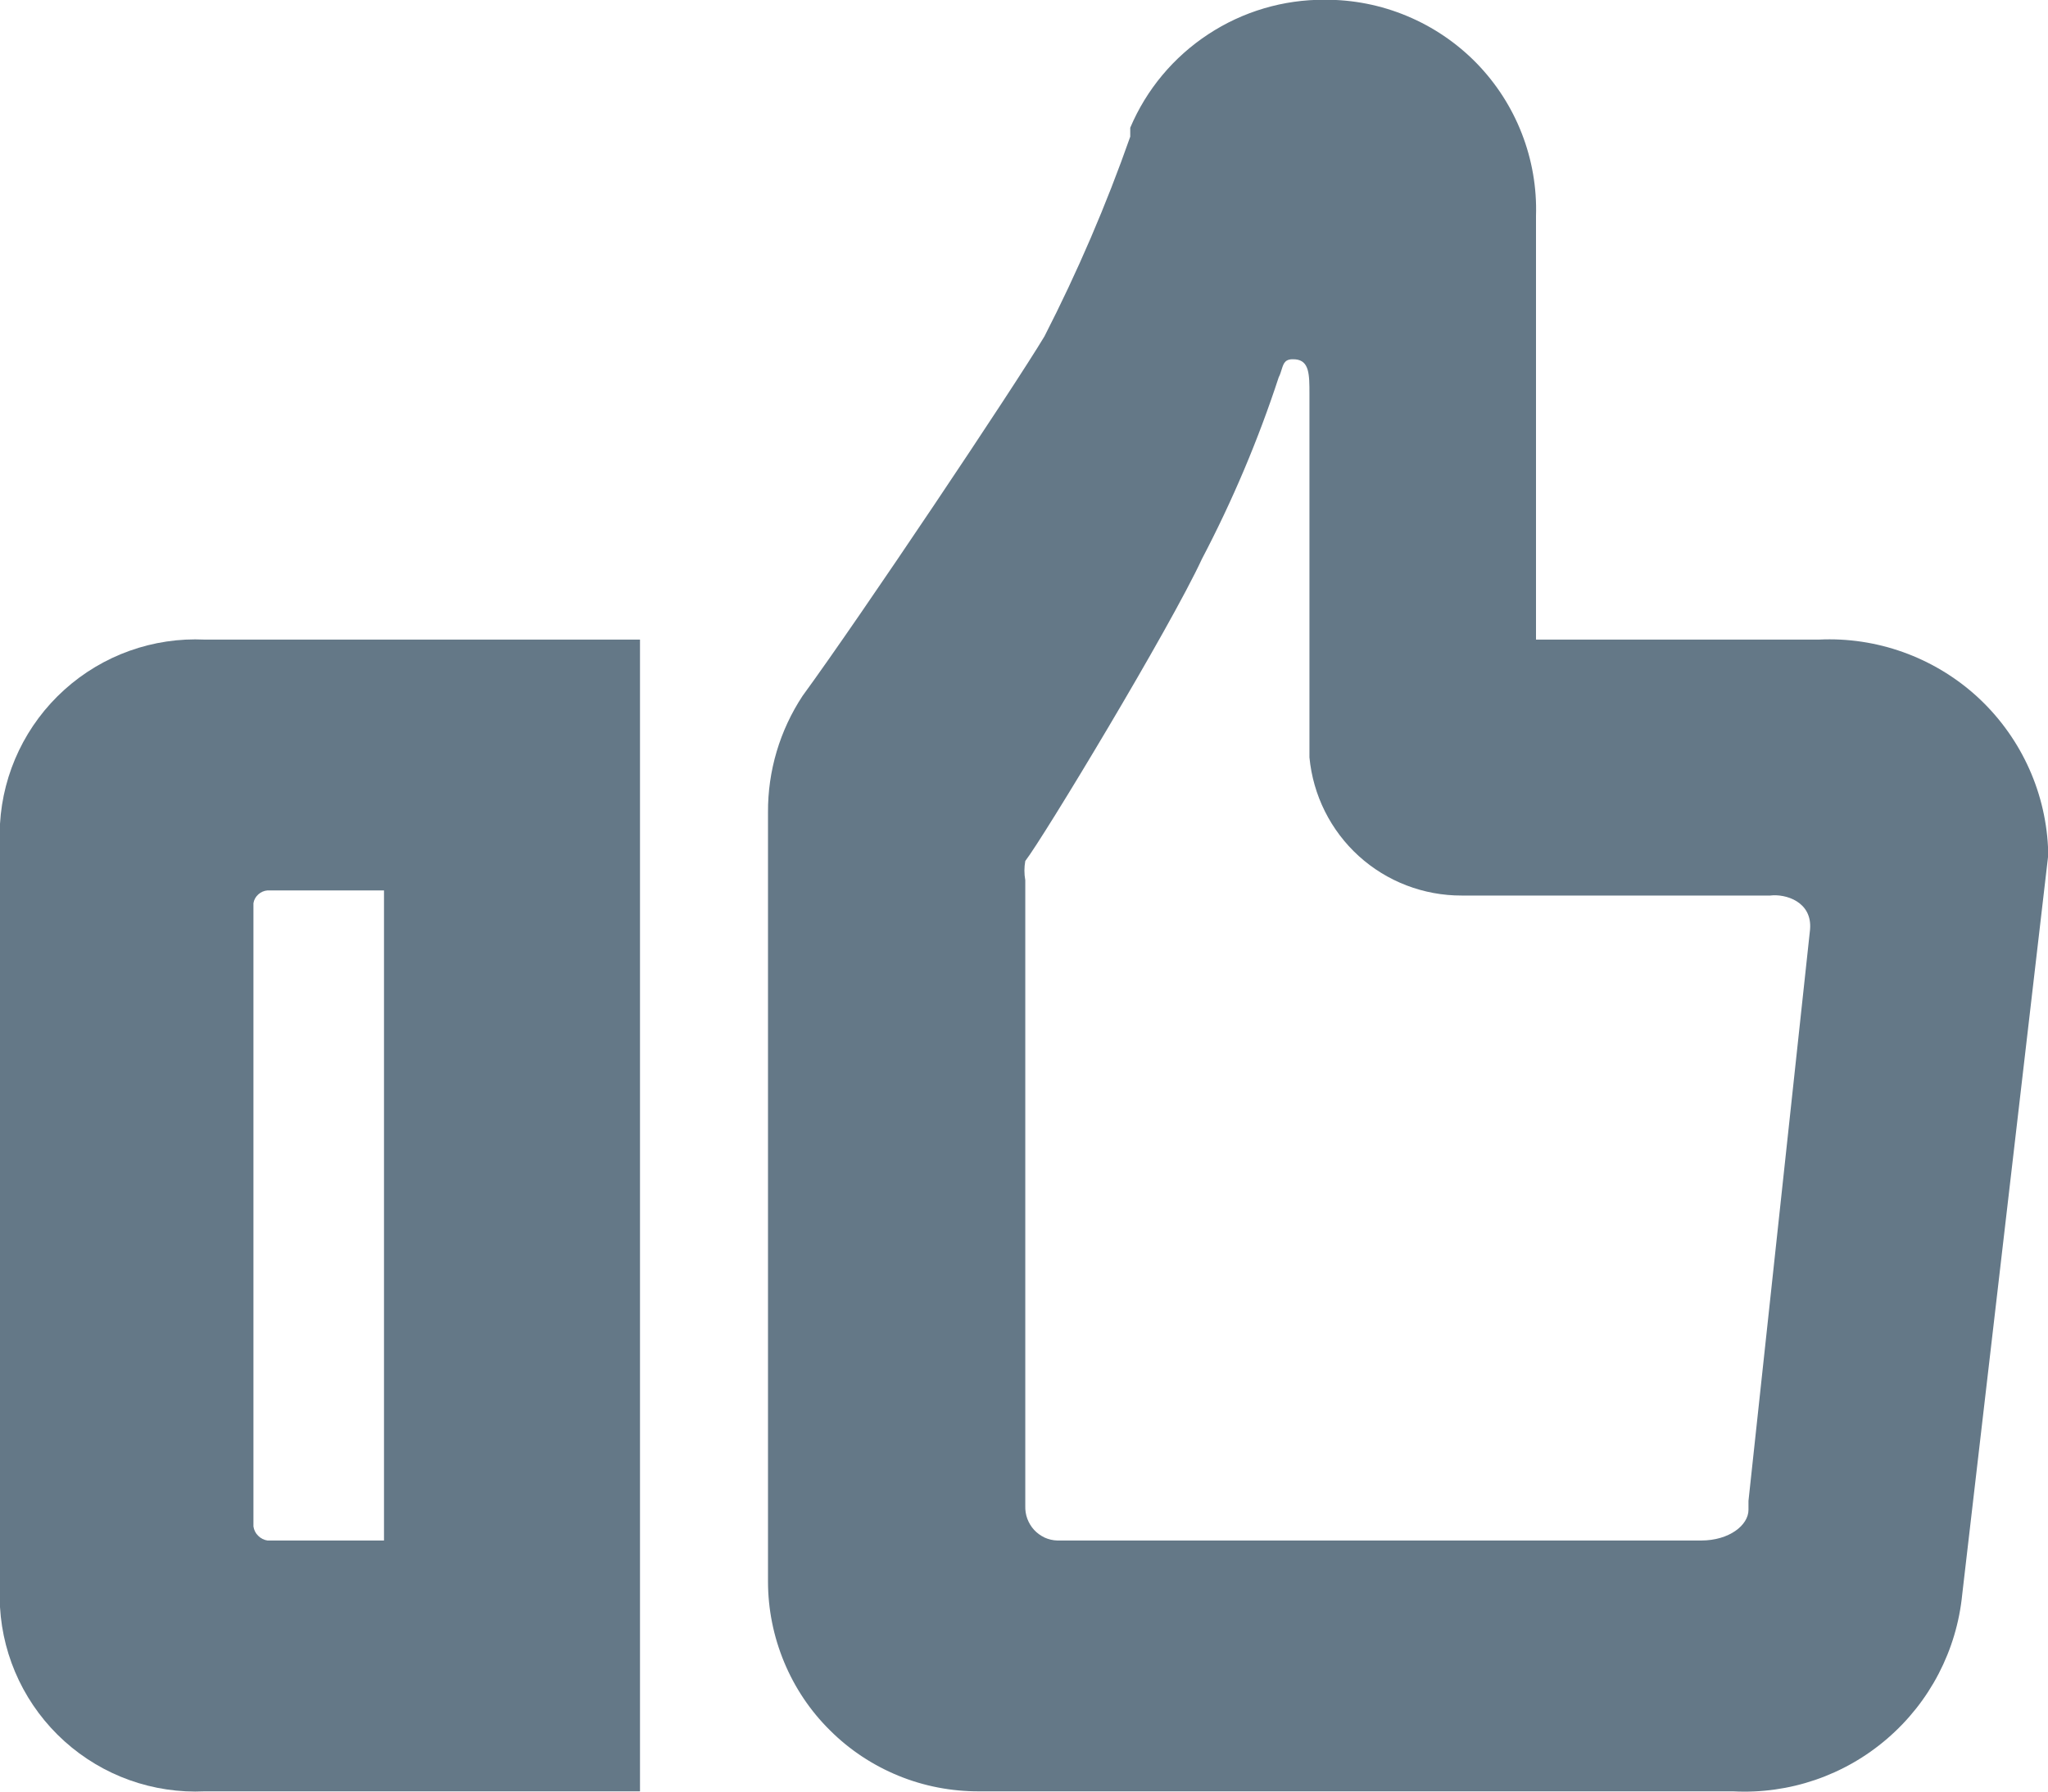 <svg width="16" height="14" viewBox="0 0 16 14" fill="none" xmlns="http://www.w3.org/2000/svg">
<path fill-rule="evenodd" clip-rule="evenodd" d="M7.65 13.998L13.54 13.998C13.979 14.021 14.41 13.874 14.743 13.587C15.077 13.3 15.287 12.896 15.33 12.458L16 6.698V6.618C15.977 6.166 15.775 5.742 15.44 5.438C15.104 5.135 14.662 4.976 14.21 4.998L12 4.998L12 1.688C12.007 1.468 11.969 1.248 11.889 1.043C11.809 0.837 11.688 0.65 11.534 0.492C11.38 0.335 11.196 0.21 10.992 0.125C10.789 0.04 10.571 -0.003 10.35 -0.002C10.026 -0.004 9.709 0.09 9.439 0.268C9.168 0.446 8.956 0.7 8.83 0.998V1.068C8.642 1.603 8.418 2.124 8.16 2.628C7.92 3.028 6.73 4.808 6.27 5.438C6.092 5.708 5.998 6.025 6 6.348L6 12.358C6 12.574 6.043 12.788 6.126 12.988C6.209 13.188 6.33 13.369 6.484 13.521C6.637 13.674 6.819 13.794 7.019 13.876C7.219 13.958 7.434 13.999 7.65 13.998ZM9.39 4.368C9.629 3.912 9.83 3.437 9.99 2.948C10.001 2.927 10.007 2.906 10.013 2.887C10.029 2.836 10.04 2.801 10.12 2.808C10.23 2.818 10.23 2.928 10.23 3.078L10.23 5.918C10.258 6.214 10.395 6.489 10.615 6.689C10.835 6.889 11.123 6.999 11.42 6.998L13.83 6.998C13.948 6.983 14.16 7.045 14.141 7.264L13.66 11.728V11.798C13.66 11.918 13.51 12.038 13.29 12.038L8.26 12.038C8.226 12.037 8.192 12.029 8.161 12.015C8.13 12 8.102 11.98 8.079 11.955C8.056 11.93 8.038 11.9 8.026 11.868C8.014 11.836 8.009 11.802 8.01 11.768L8.01 6.878C8.001 6.828 8.001 6.778 8.01 6.728C8.15 6.548 9.14 4.908 9.39 4.368Z" fill="#647887"/>
<path fill-rule="evenodd" clip-rule="evenodd" d="M1.6 13.998L5 13.998V4.998L1.6 4.998C1.197 4.979 0.804 5.119 0.504 5.389C0.204 5.659 0.023 6.036 0 6.438V12.558C0.023 12.96 0.204 13.337 0.504 13.607C0.804 13.877 1.197 14.017 1.6 13.998ZM2.018 6.989C2.038 6.971 2.063 6.96 2.09 6.958L3 6.958V12.038L2.09 12.038C2.062 12.034 2.037 12.021 2.017 12.001C1.997 11.982 1.984 11.956 1.98 11.928V7.058C1.984 7.031 1.998 7.007 2.018 6.989Z" fill="#647887"/>
</svg>
